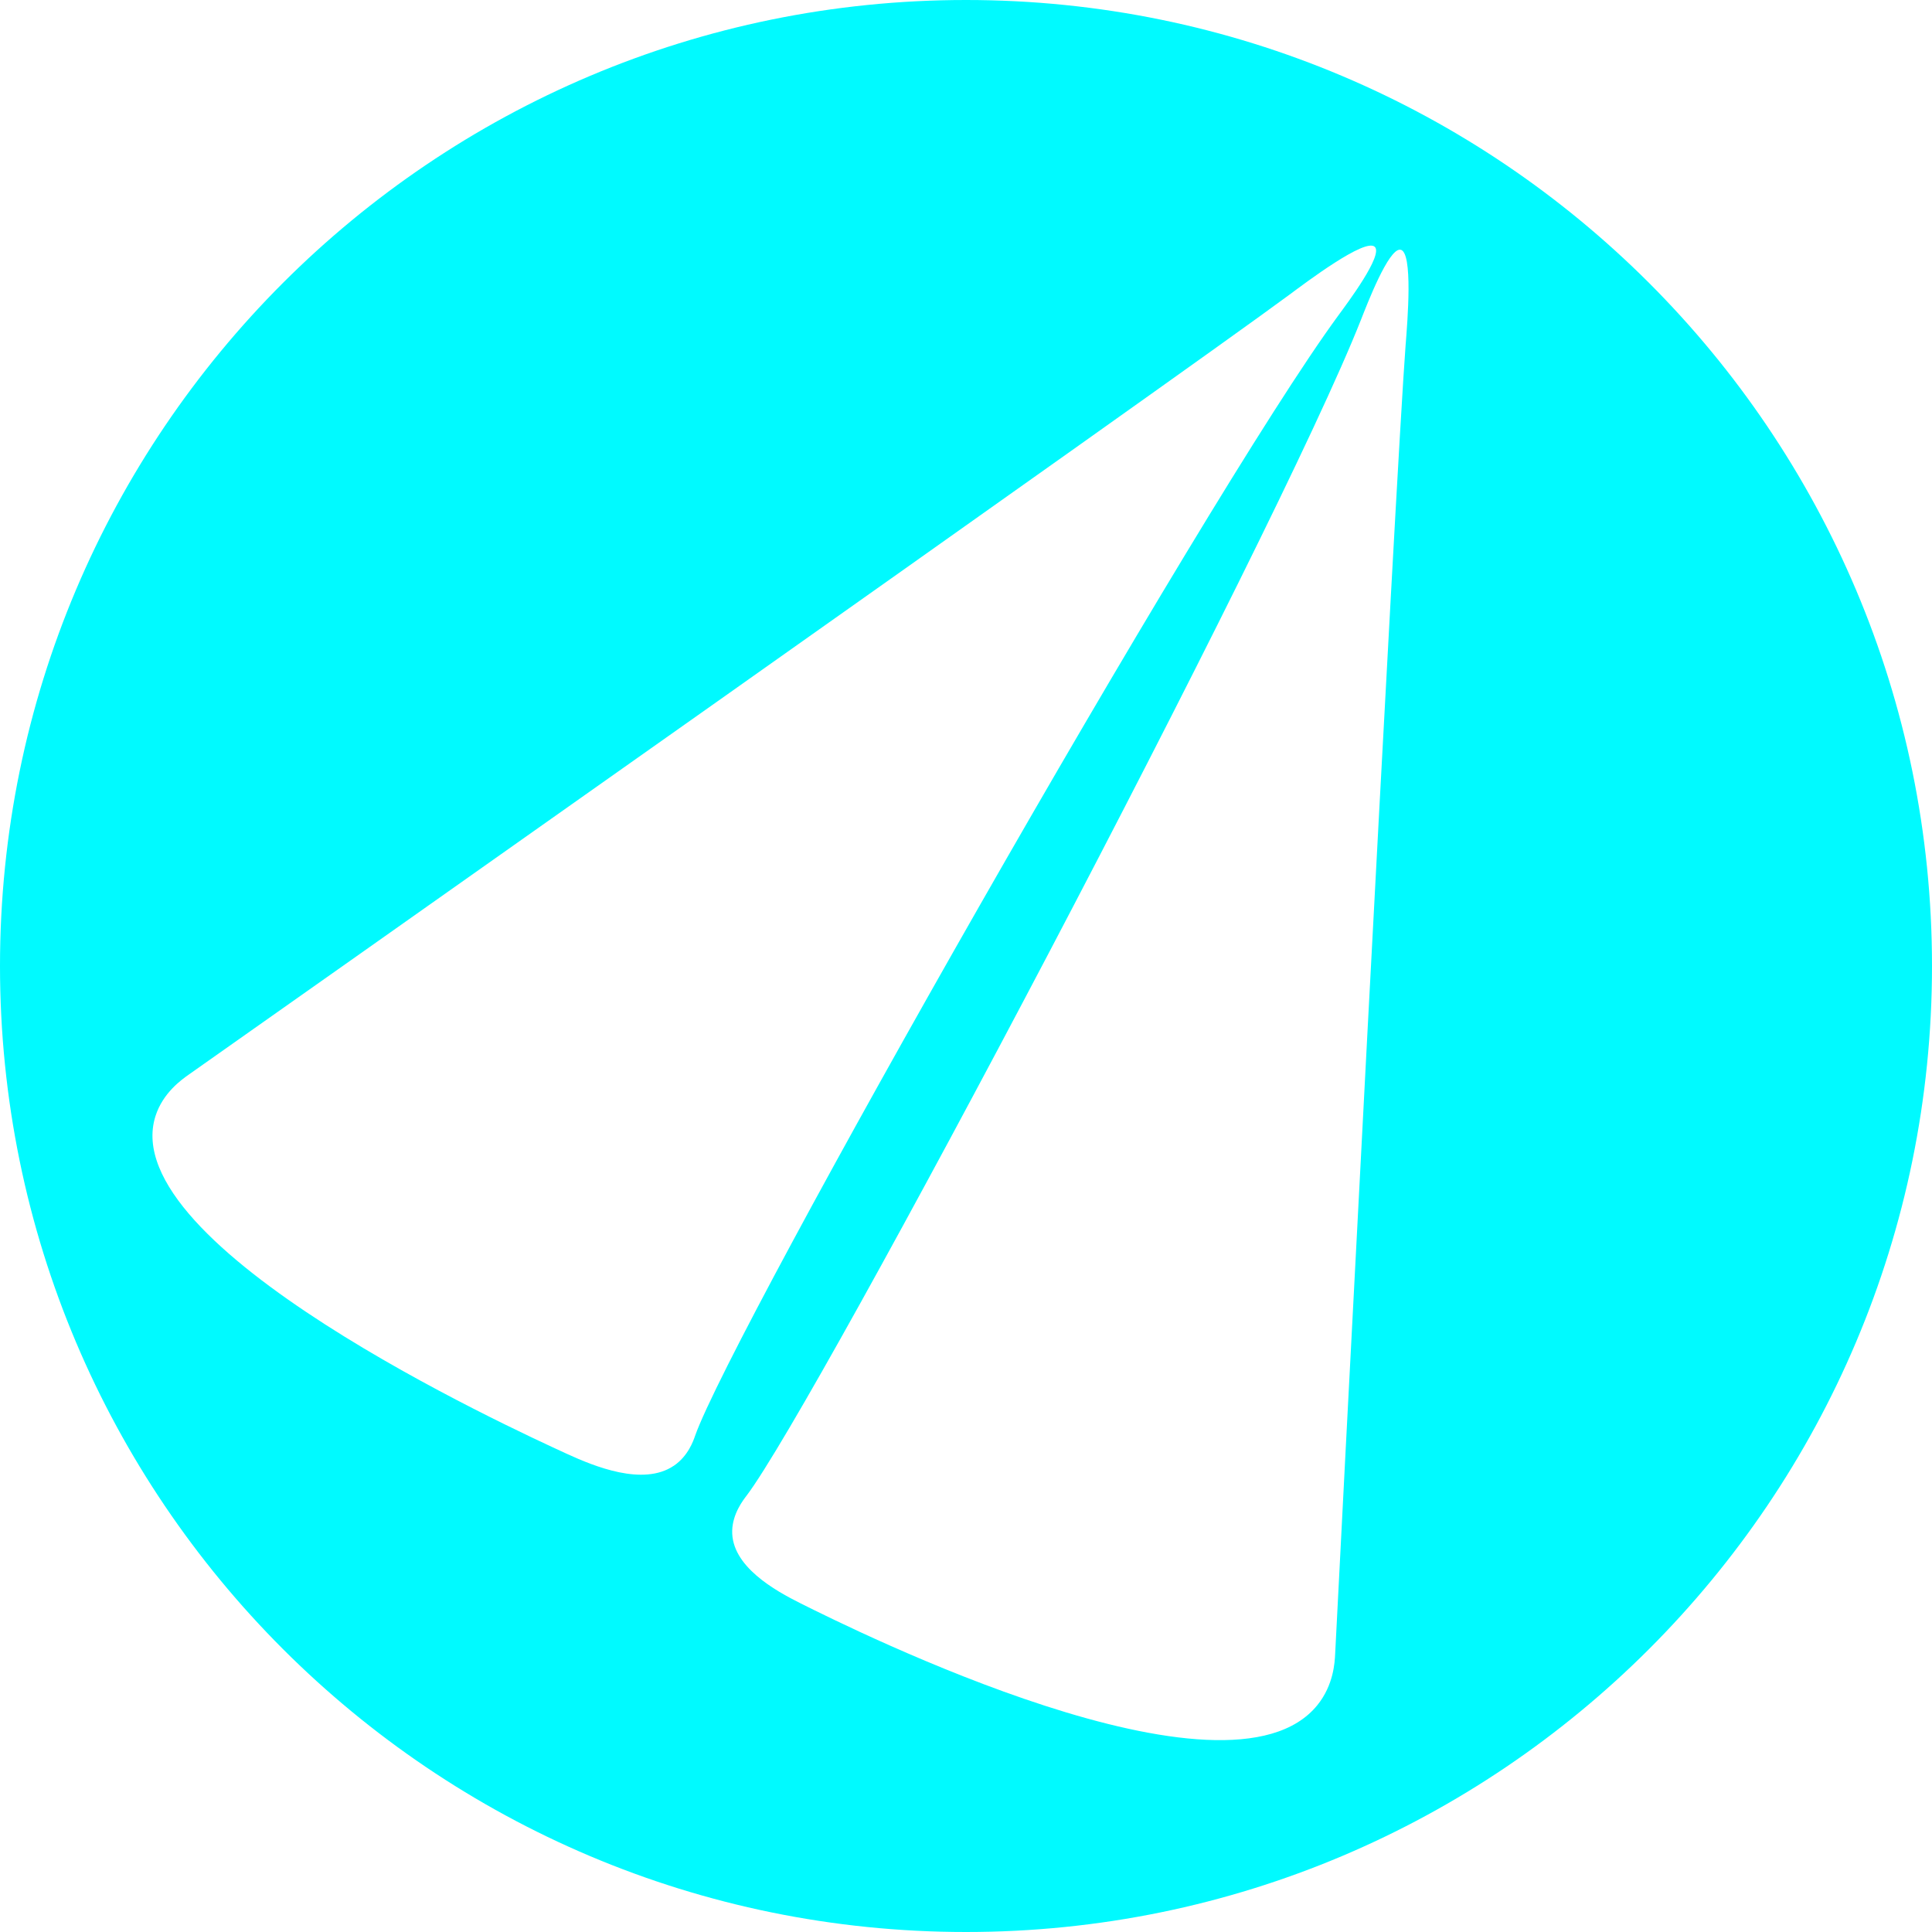 <?xml version="1.0" encoding="utf-8"?>
<!-- Generator: Adobe Illustrator 25.4.7, SVG Export Plug-In . SVG Version: 6.00 Build 0)  -->
<svg id="Layer_1" data-name="Layer 1" xmlns="http://www.w3.org/2000/svg" viewBox="0 0 512 512">
  <defs>
    <style>
      .cls-1 {
      fill: #00faff;
      }
    </style>
  </defs>
  <path class="cls-1" d="M256,0C114.62,0,0,114.62,0,256s114.62,256,256,256,256-114.62,256-256S397.38,0,256,0Zm-77.47,388.46c-8.1,5.46-21.04,.15-28.28-3.17-14.7-6.74-119.94-54.97-109.06-89.47,1.96-6.22,7-9.75,8.89-11.08,10.41-7.33,262.4-184.99,291.64-206.65,4.49-3.33,20.11-15.11,22.62-12.67,2.25,2.19-7.13,14.71-9.69,18.21-35.92,48.95-160.65,268.98-170.46,296.92-.41,1.17-1.78,5.31-5.66,7.92ZM372.53,91.03c-2.69,35.41-18.08,334.92-18.7,347.29-.11,2.25-.41,8.22-4.7,13.54-23.81,29.49-123.03-20-136.88-26.91-6.82-3.4-18.48-9.88-18.21-19.34,.13-4.53,2.95-8.11,3.74-9.15,18.74-24.64,140.32-254.45,162.9-311.74,1.61-4.09,7.29-18.89,10.41-18.55,3.48,.38,1.86,19.43,1.45,24.86Z"/>
</svg>
